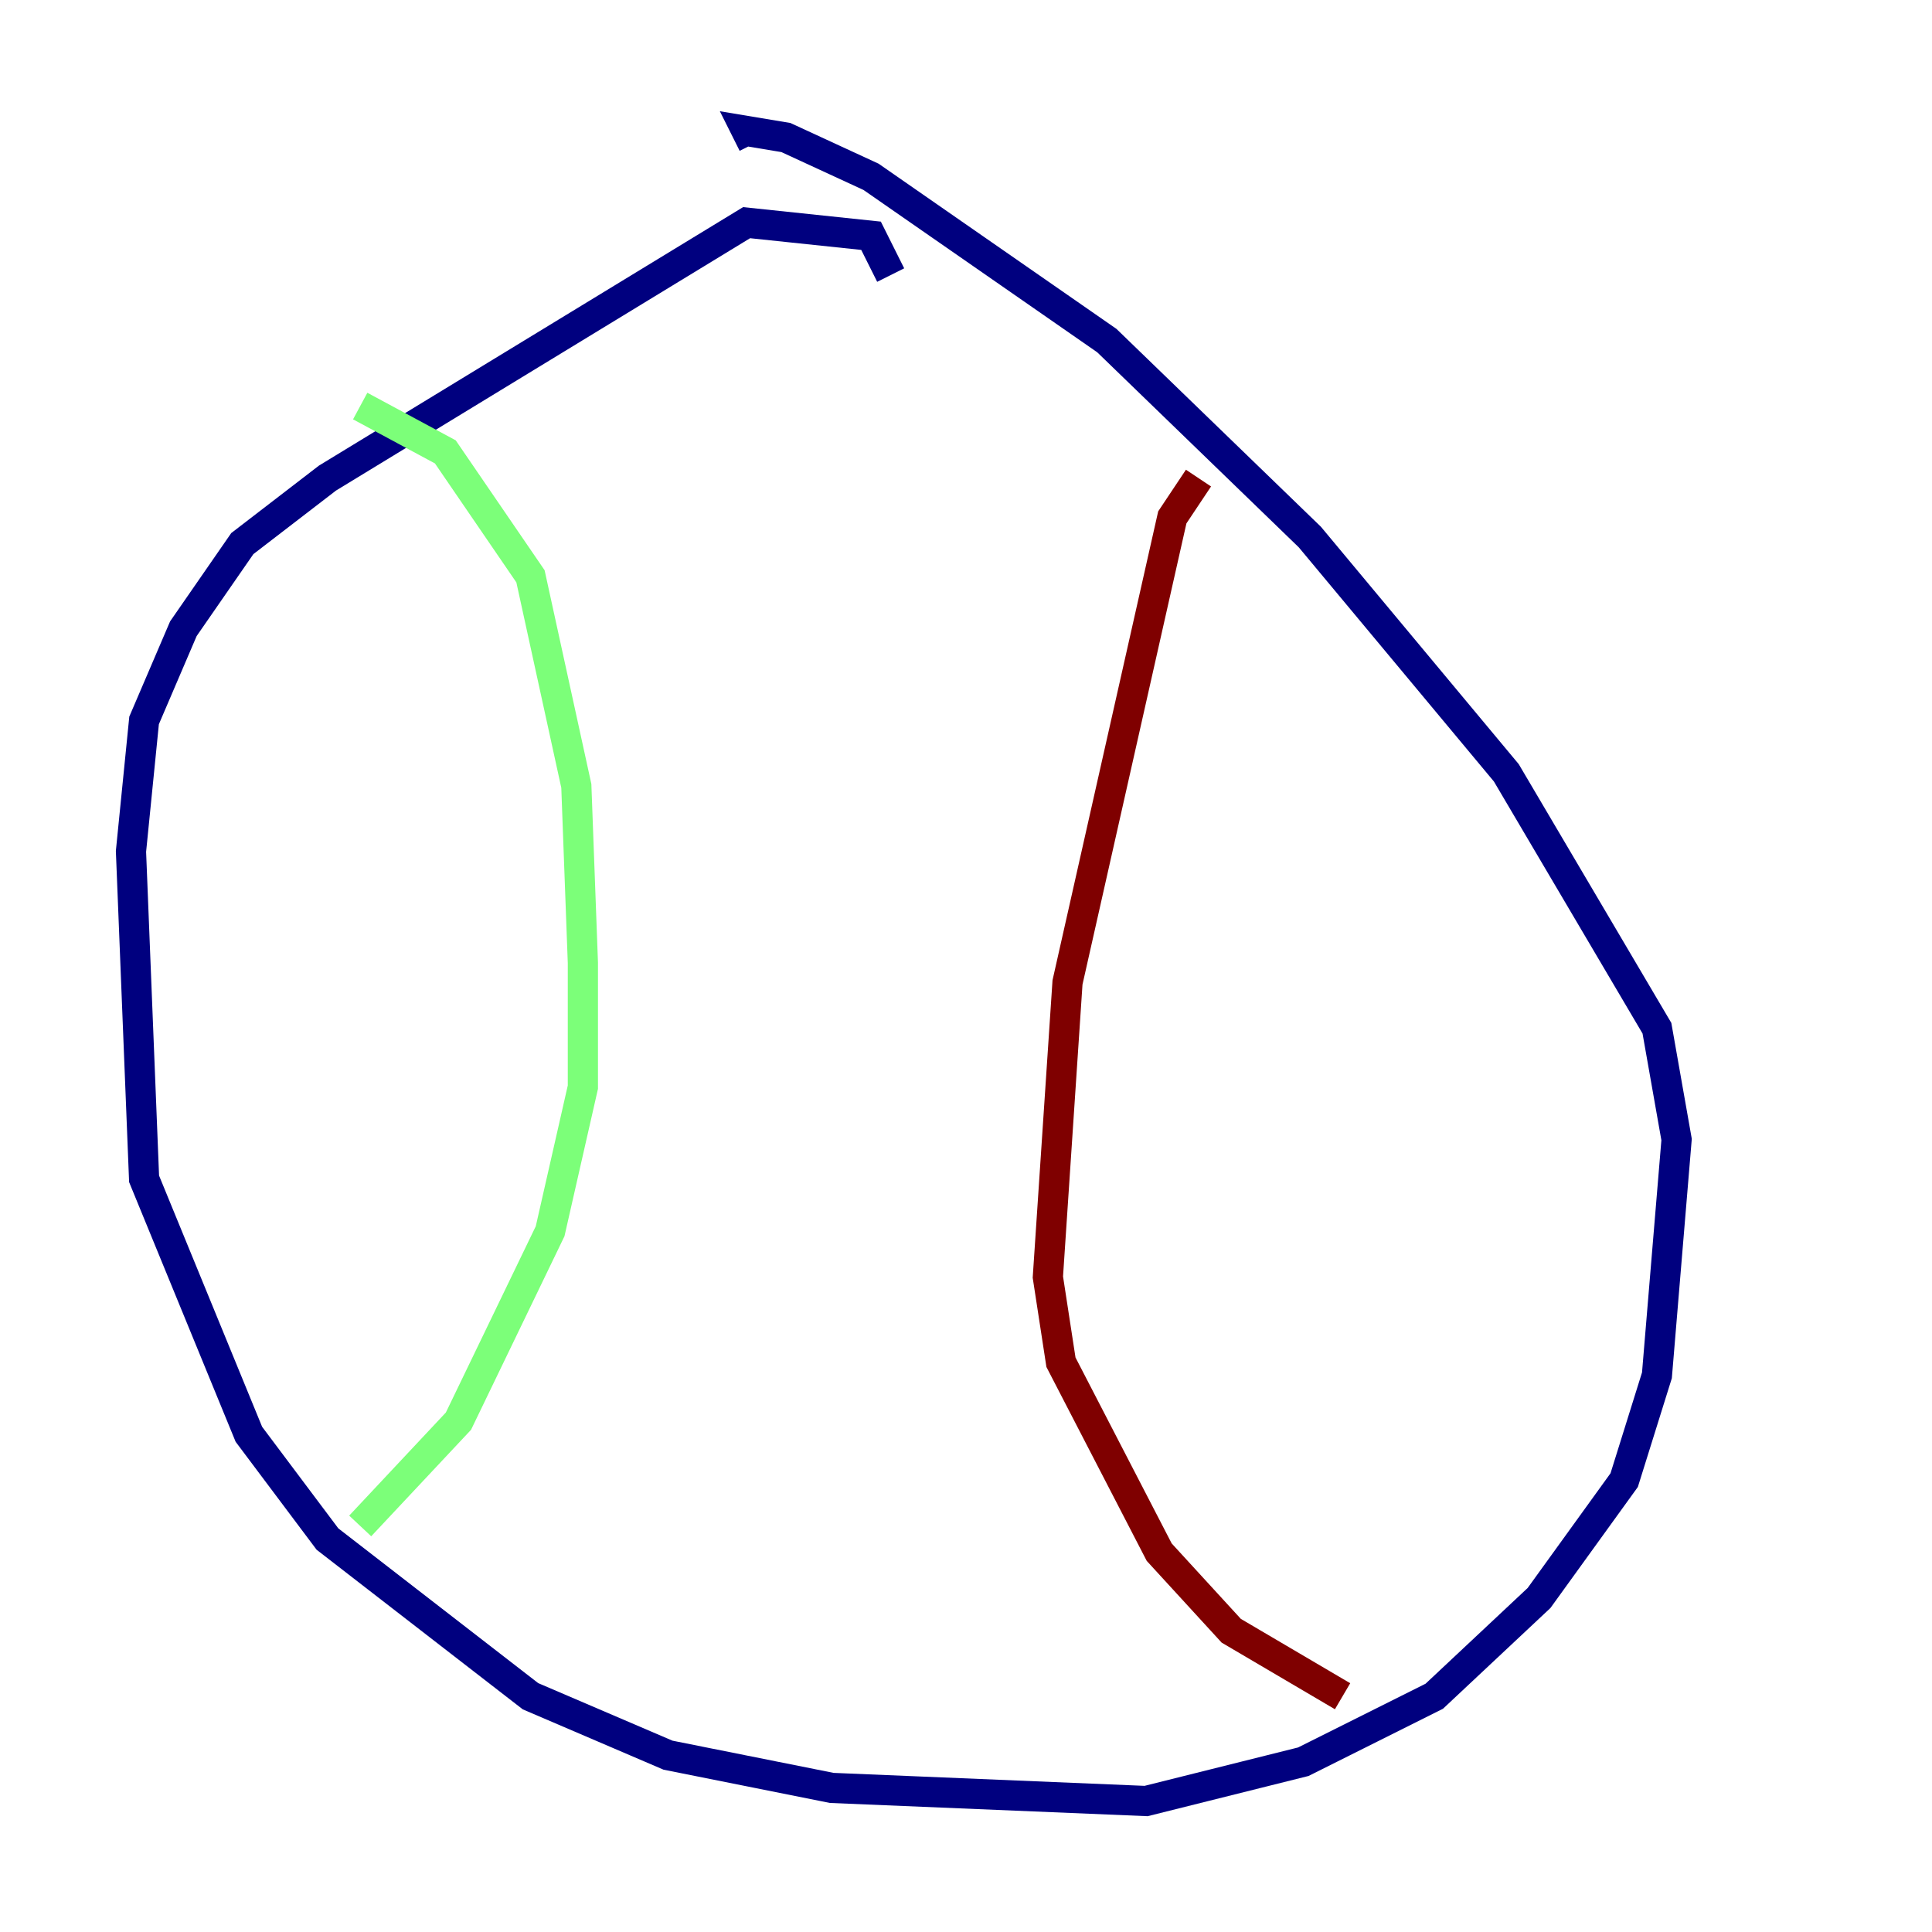 <?xml version="1.0" encoding="utf-8" ?>
<svg baseProfile="tiny" height="128" version="1.2" viewBox="0,0,128,128" width="128" xmlns="http://www.w3.org/2000/svg" xmlns:ev="http://www.w3.org/2001/xml-events" xmlns:xlink="http://www.w3.org/1999/xlink"><defs /><polyline fill="none" points="59.01,18.224 57.709,15.62 49.464,14.752 21.695,31.675 16.054,36.014 12.149,41.654 9.546,47.729 8.678,56.407 9.546,78.102 16.488,95.024 21.695,101.966 35.146,112.38 44.258,116.285 55.105,118.454 75.932,119.322 86.346,116.719 95.024,112.38 101.966,105.871 107.607,98.061 109.776,91.119 111.078,75.498 109.776,68.122 99.797,51.2 86.78,35.58 73.329,22.563 57.709,11.715 52.068,9.112 49.464,8.678 49.898,9.546" stroke="#00007f" stroke-width="2" /><polyline fill="none" points="23.864,26.902 29.505,29.939 35.146,38.183 38.183,52.068 38.617,63.783 38.617,72.027 36.447,81.573 30.373,94.156 23.864,101.098" stroke="#7cff79" stroke-width="2" /><polyline fill="none" points="79.403,31.675 77.668,34.278 70.725,65.085 69.424,84.61 70.291,90.251 76.8,102.834 81.573,108.041 88.949,112.38" stroke="#7f0000" stroke-width="2" /></svg>